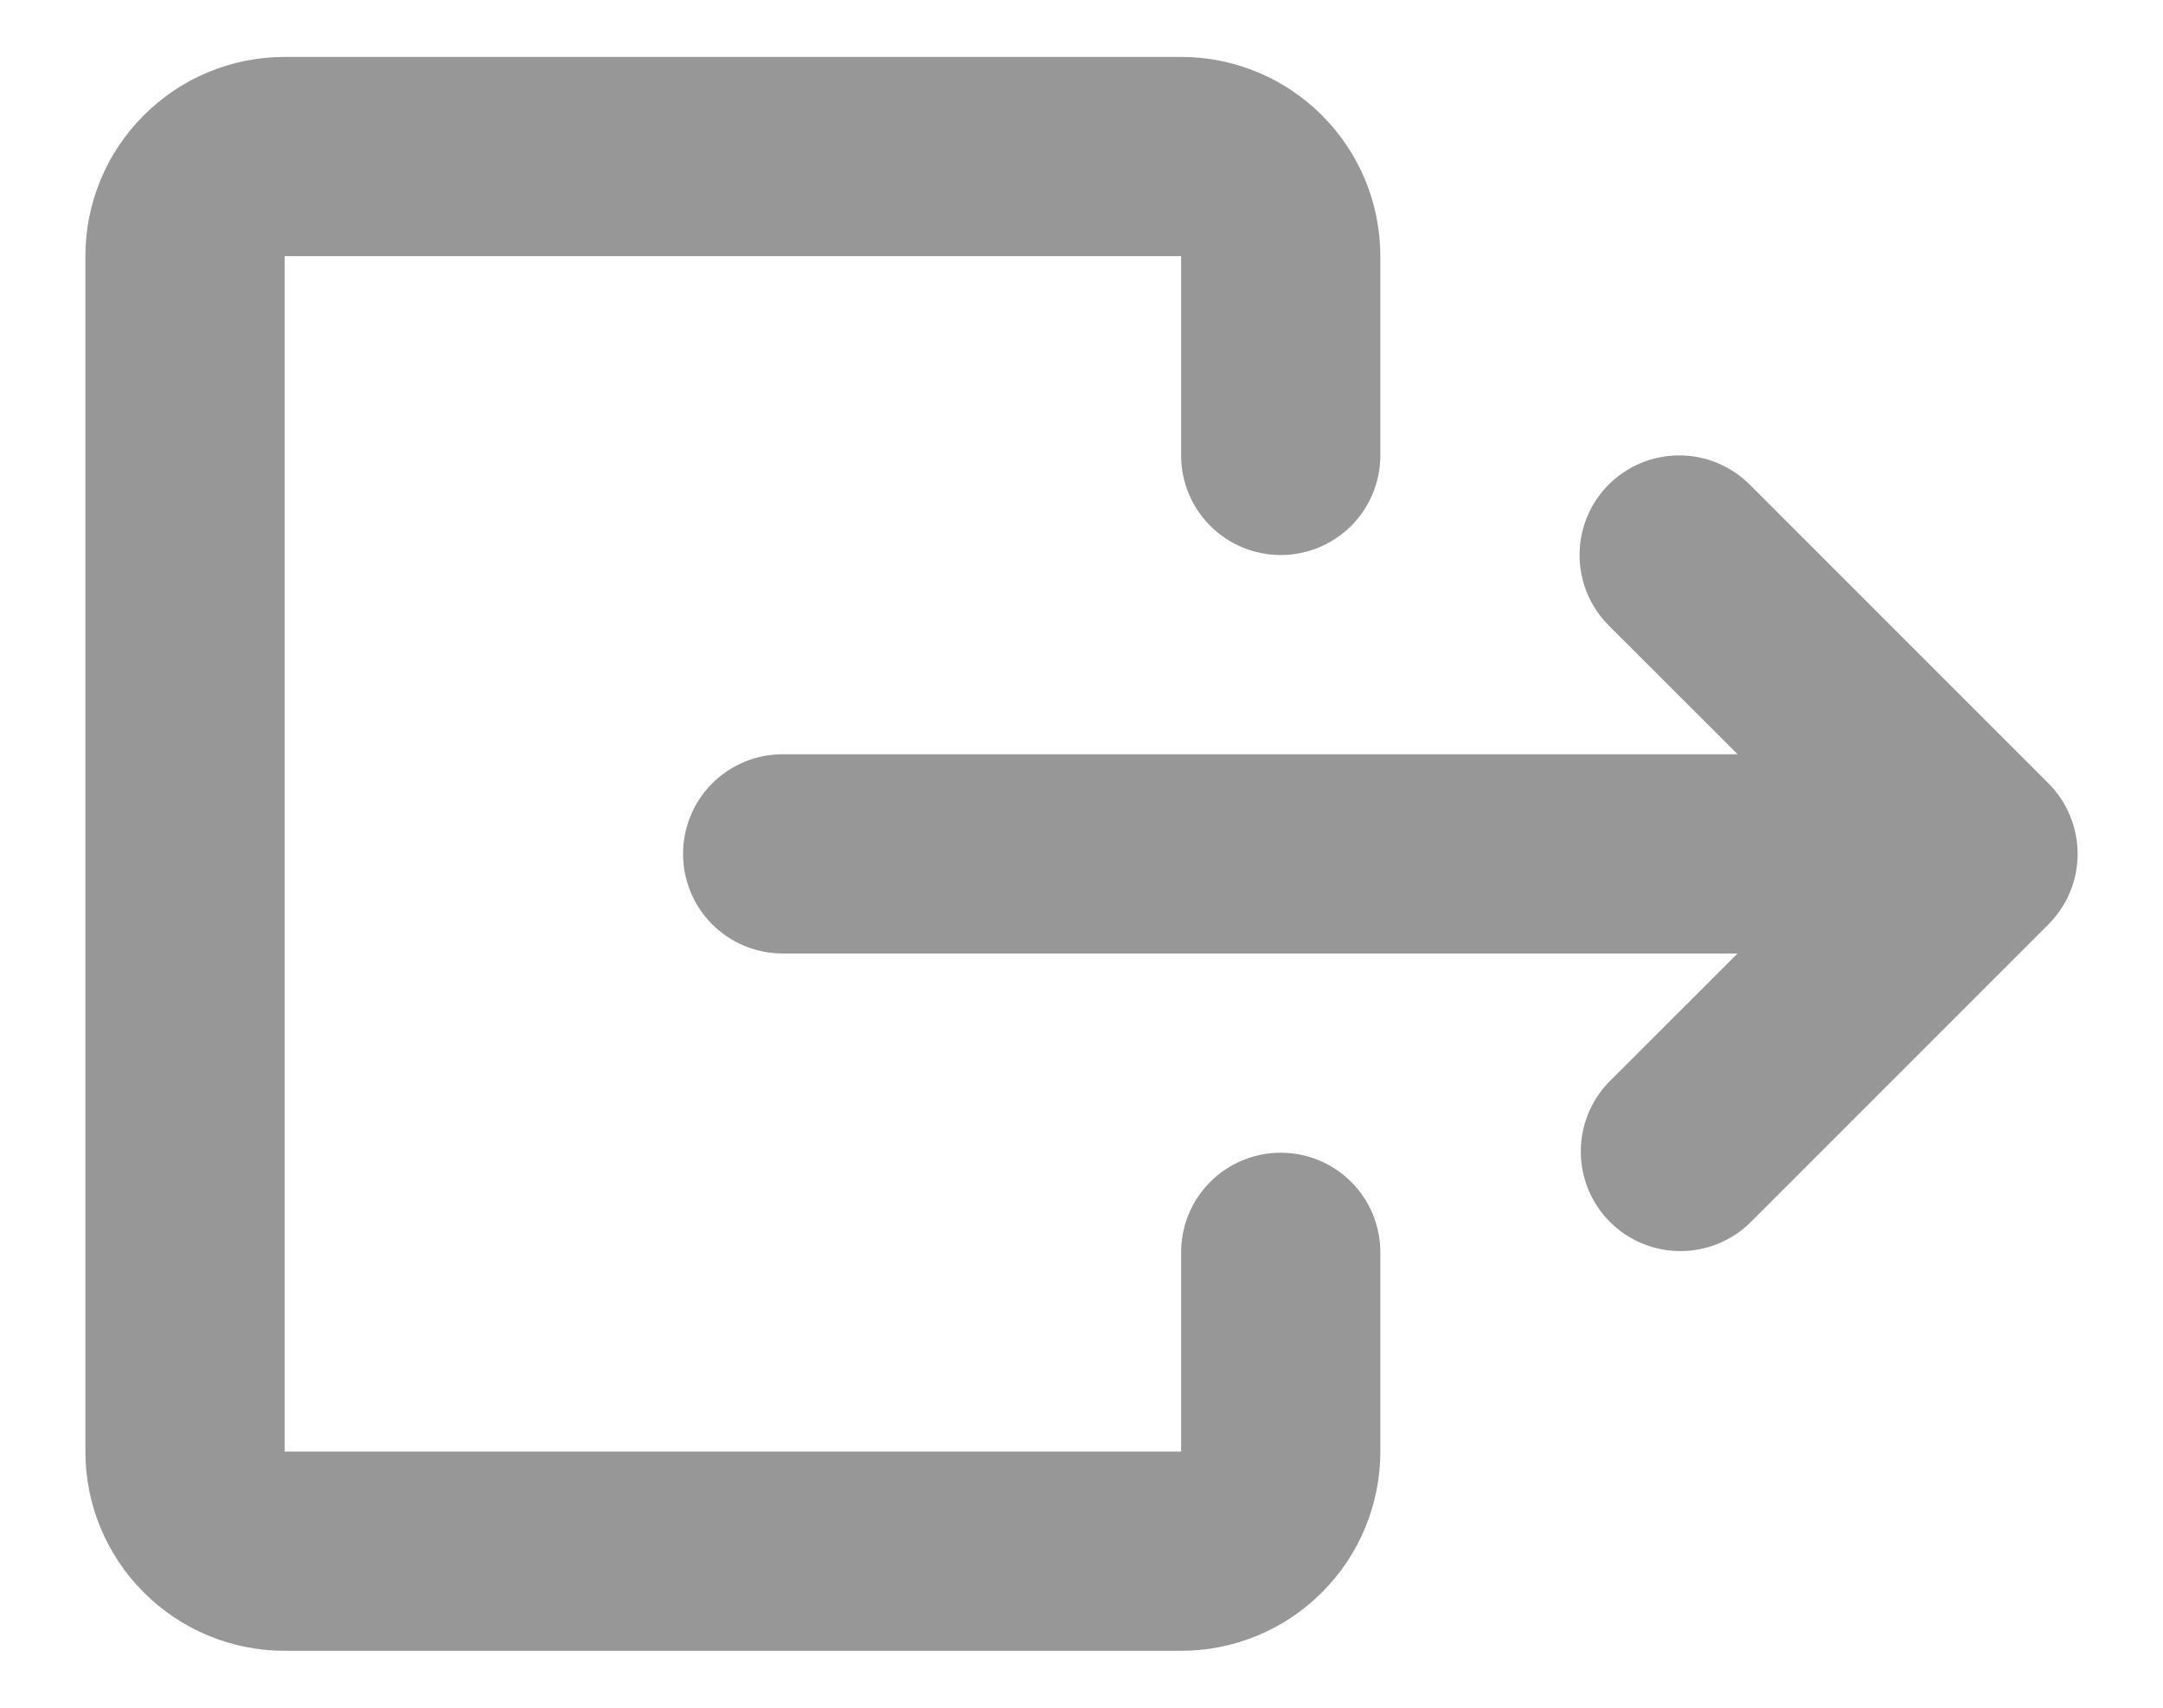 <svg width="19" height="15" viewBox="0 0 19 15" fill="none" xmlns="http://www.w3.org/2000/svg">
<path d="M0.75 2.25C0.75 1.786 0.934 1.341 1.263 1.013C1.591 0.684 2.036 0.5 2.5 0.5H10.375C10.839 0.5 11.284 0.684 11.612 1.013C11.941 1.341 12.125 1.786 12.125 2.25V4C12.125 4.232 12.033 4.455 11.869 4.619C11.705 4.783 11.482 4.875 11.25 4.875C11.018 4.875 10.795 4.783 10.631 4.619C10.467 4.455 10.375 4.232 10.375 4V2.25H2.5V12.75H10.375V11C10.375 10.768 10.467 10.545 10.631 10.381C10.795 10.217 11.018 10.125 11.25 10.125C11.482 10.125 11.705 10.217 11.869 10.381C12.033 10.545 12.125 10.768 12.125 11V12.75C12.125 13.214 11.941 13.659 11.612 13.987C11.284 14.316 10.839 14.5 10.375 14.5H2.5C2.036 14.5 1.591 14.316 1.263 13.987C0.934 13.659 0.75 13.214 0.75 12.75V2.25ZM14.131 4.256C14.296 4.092 14.518 4 14.75 4C14.982 4 15.204 4.092 15.369 4.256L17.994 6.881C18.158 7.045 18.25 7.268 18.25 7.5C18.25 7.732 18.158 7.955 17.994 8.119L15.369 10.744C15.204 10.903 14.983 10.991 14.753 10.989C14.524 10.987 14.304 10.895 14.142 10.733C13.98 10.571 13.888 10.351 13.886 10.122C13.884 9.892 13.972 9.671 14.131 9.506L15.263 8.375H6.875C6.643 8.375 6.42 8.283 6.256 8.119C6.092 7.955 6 7.732 6 7.5C6 7.268 6.092 7.045 6.256 6.881C6.42 6.717 6.643 6.625 6.875 6.625H15.263L14.131 5.494C13.967 5.33 13.875 5.107 13.875 4.875C13.875 4.643 13.967 4.42 14.131 4.256Z" fill="#979797"/>
</svg>
